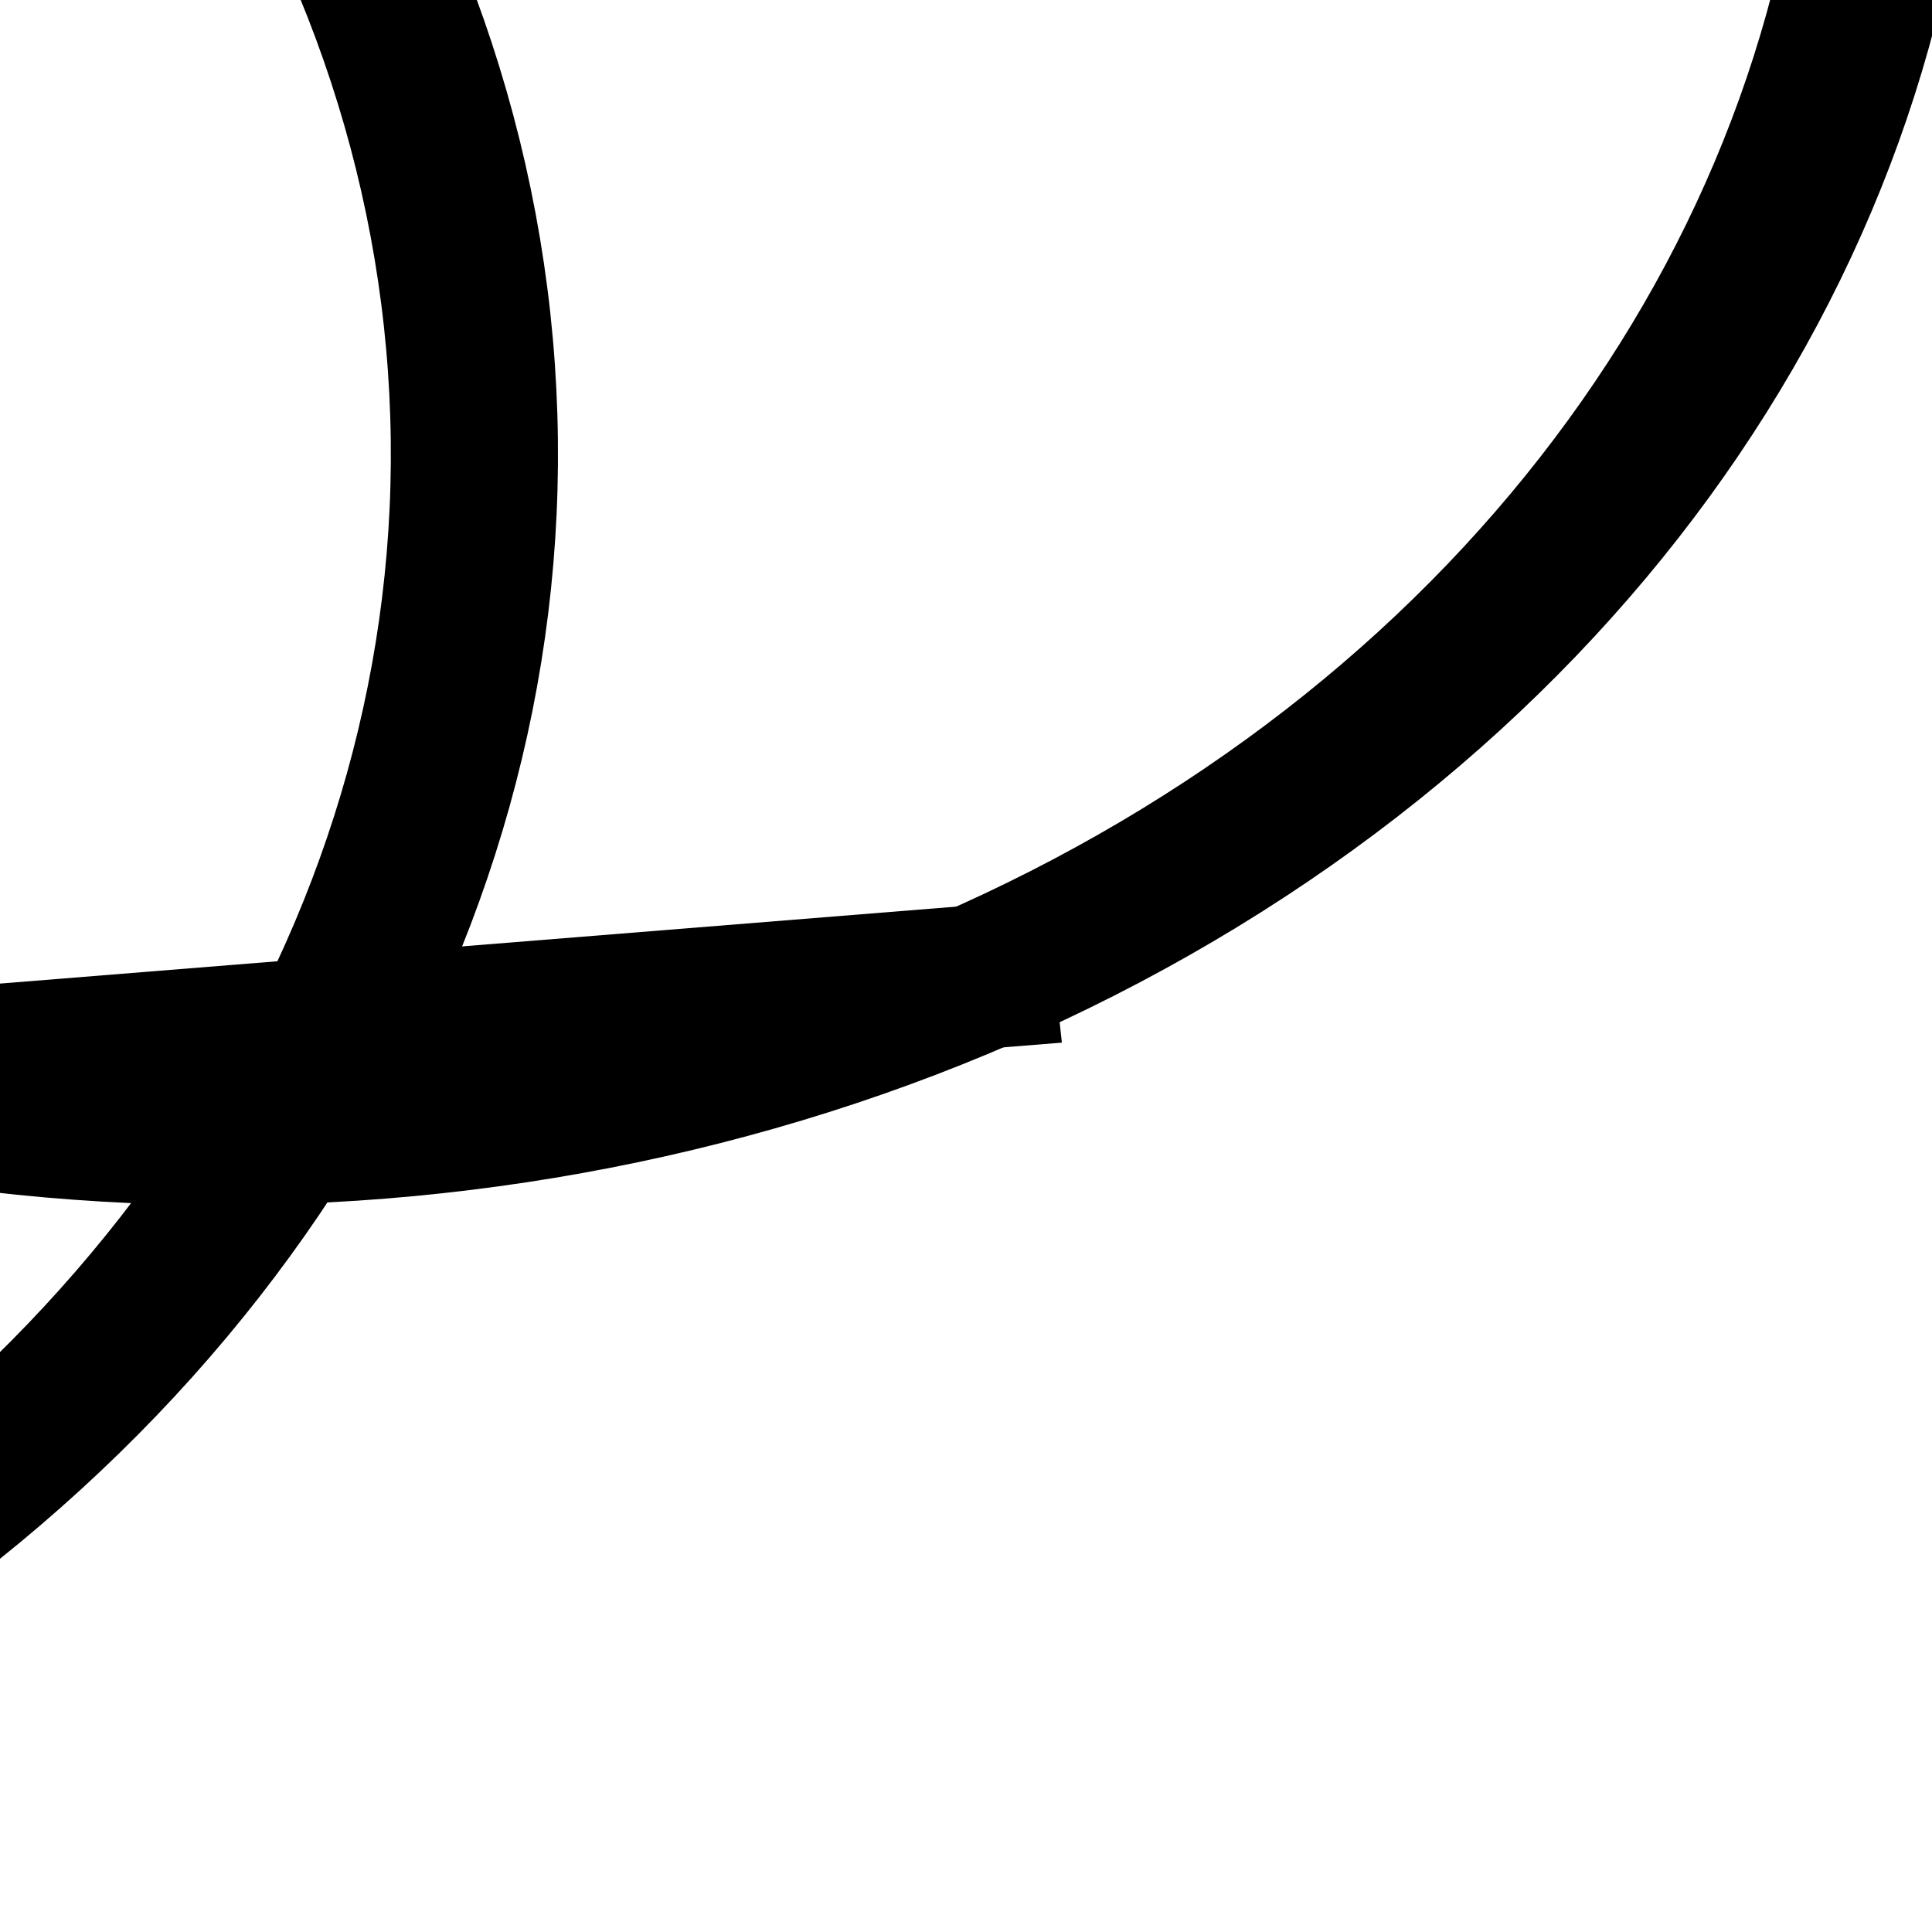 <?xml version="1.0" encoding="UTF-8" standalone="no"?>
<svg version="1.1" width="1000" height="1000" 
		viewBox="-500 -500 1000 1000" 
		preserveAspectRatio="meet" > 
		<g style="fill:none;stroke:black;stroke-width:10;stroke-opacity:1" ><g transform="translate(53.387,0) translate(-7.79,2.591) scale(-8.651,7.447) rotate(5.341) " >
<line x1="0" y1="0" x2="100" y2="0" />
<g transform="translate(87.553,-48.316) translate(43.201,0) " >
<circle cx="0" cy="0" r="100" />
<g transform="translate(0,0) translate(-89.475,-44.656) " >
<circle cx="0" cy="0" r="100" />
</g>
</g>
</g>
</g></svg>
